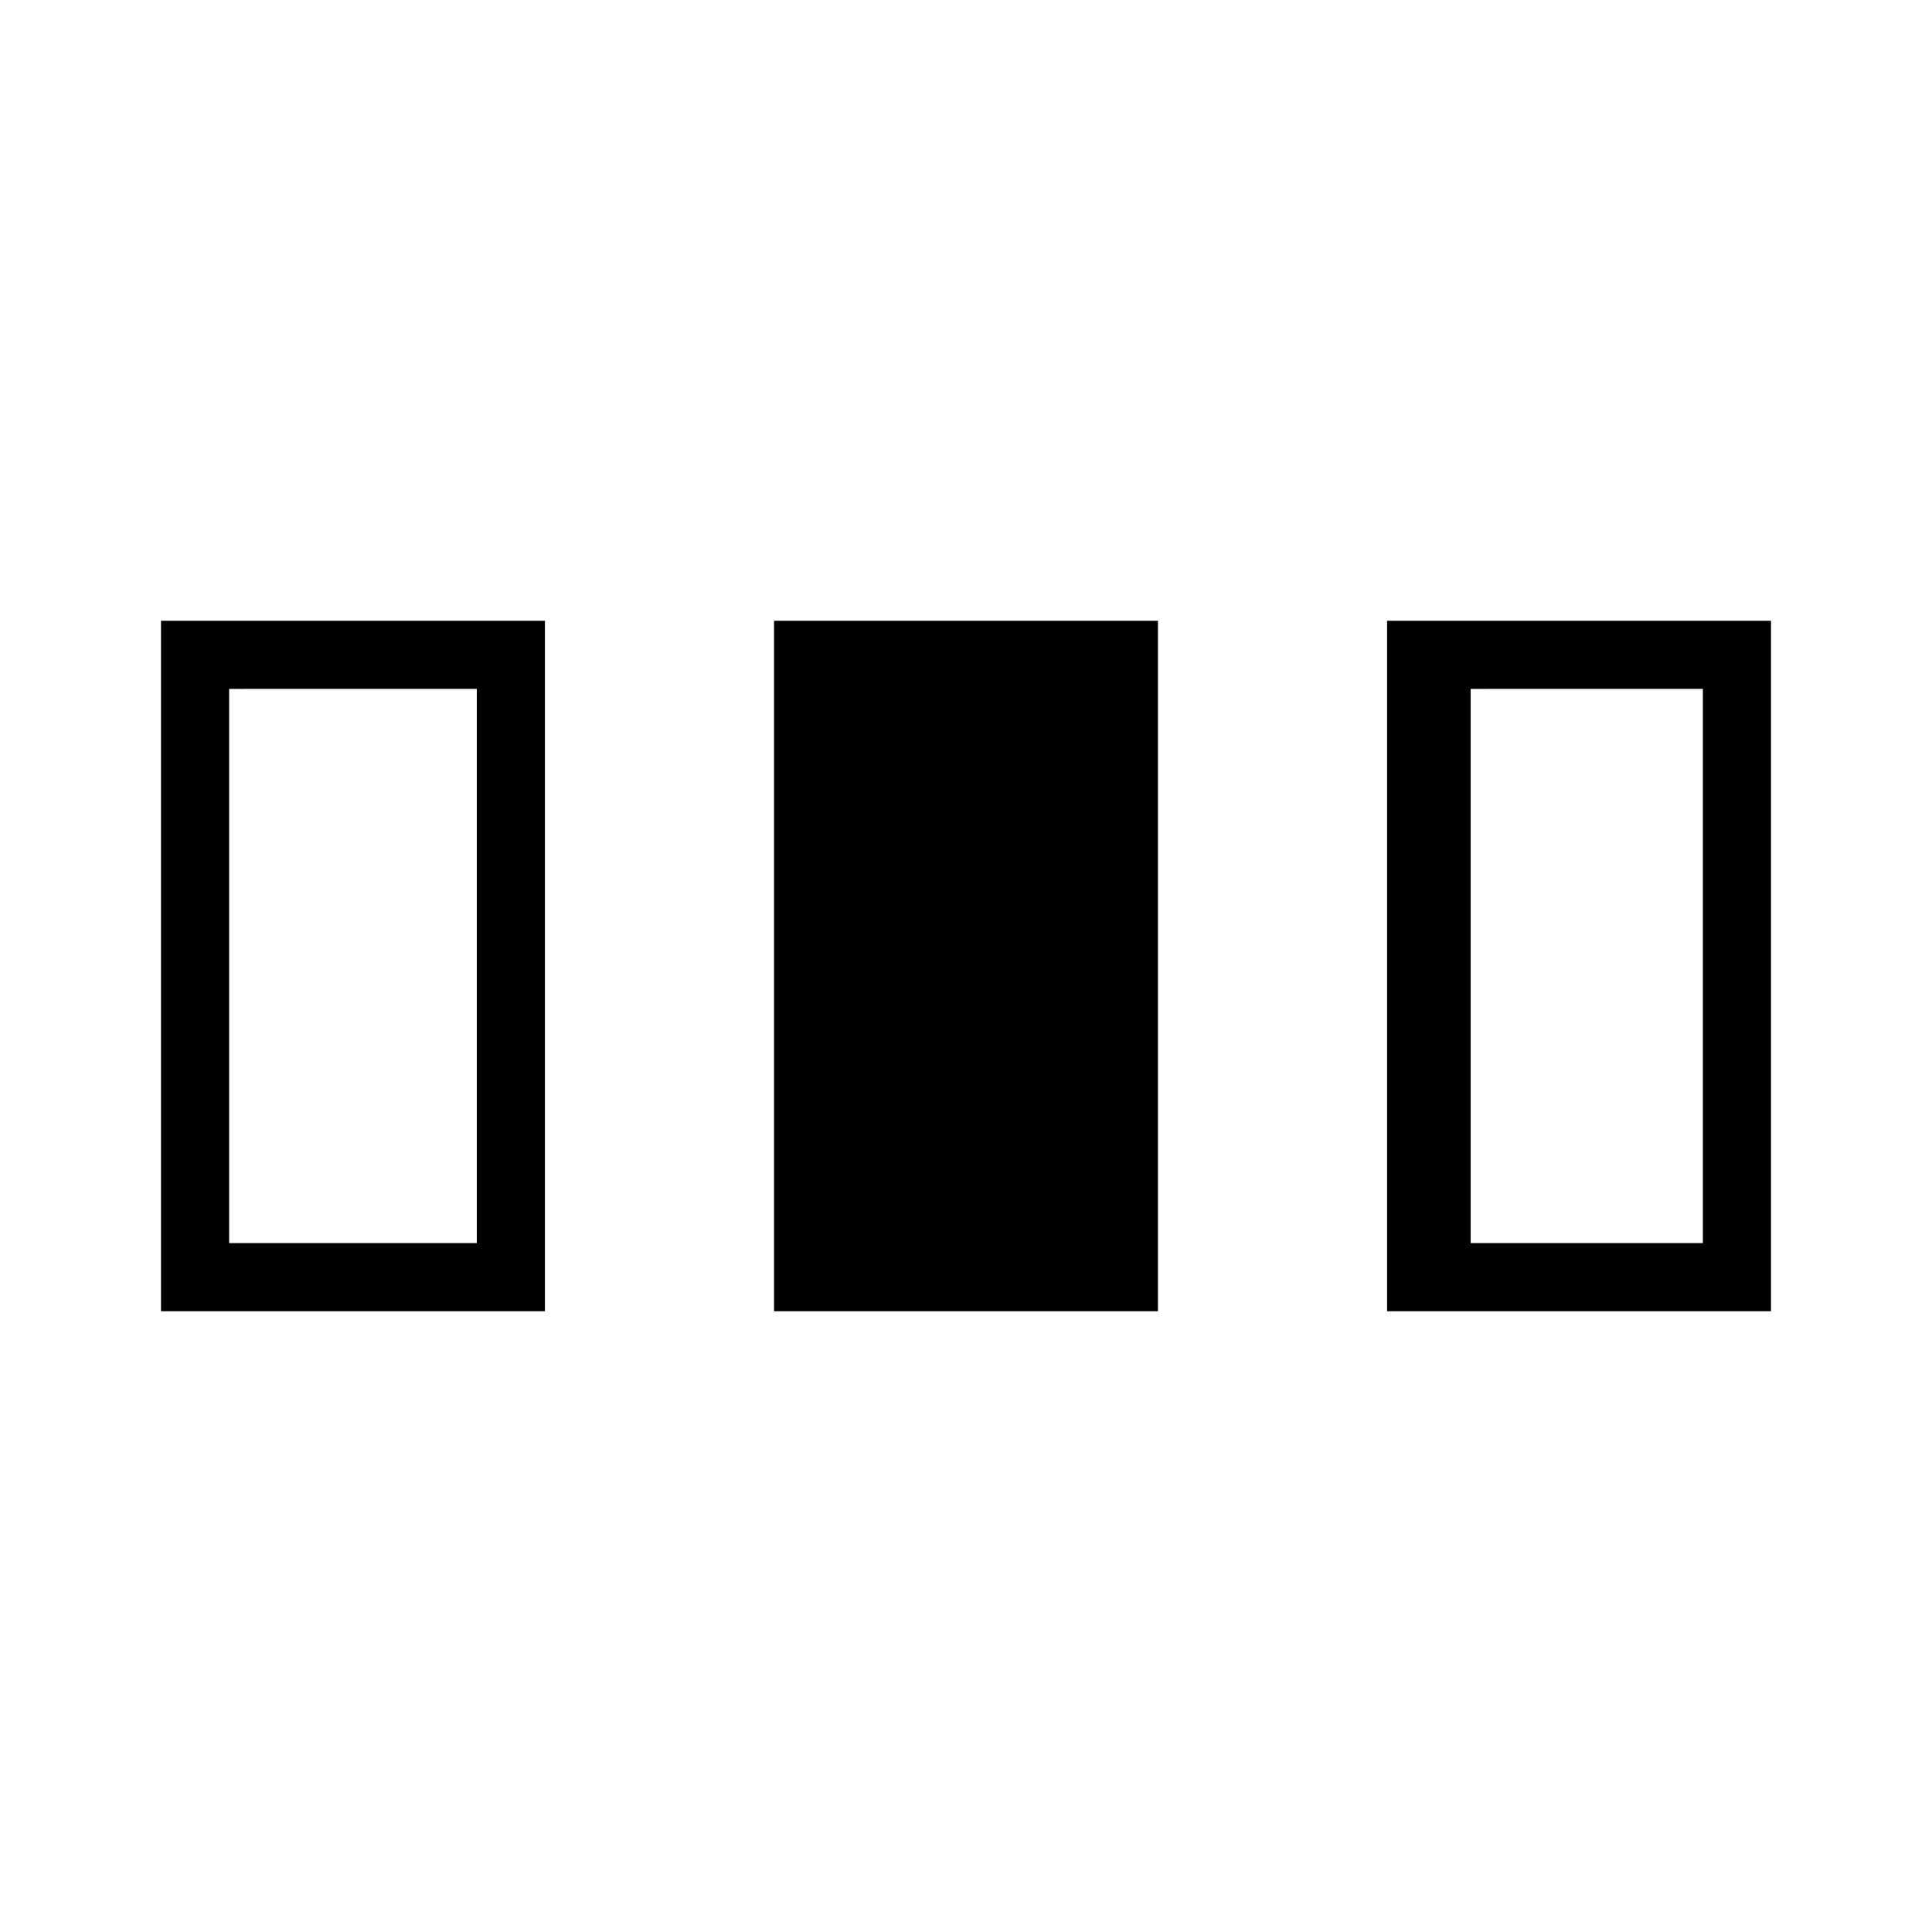 <svg xmlns="http://www.w3.org/2000/svg" height="40" viewBox="0 -960 960 960" width="40"><path d="M80-308.46v-343.08h190.77v343.08H80Zm304.62 0v-343.08h190.76v343.08H384.62Zm304.61 0v-343.08H880v343.08H689.23Zm-575.38-33.85h123.07v-275.38H113.85v275.38Zm616.92 0h115.38v-275.38H730.77v275.38Z"/></svg>